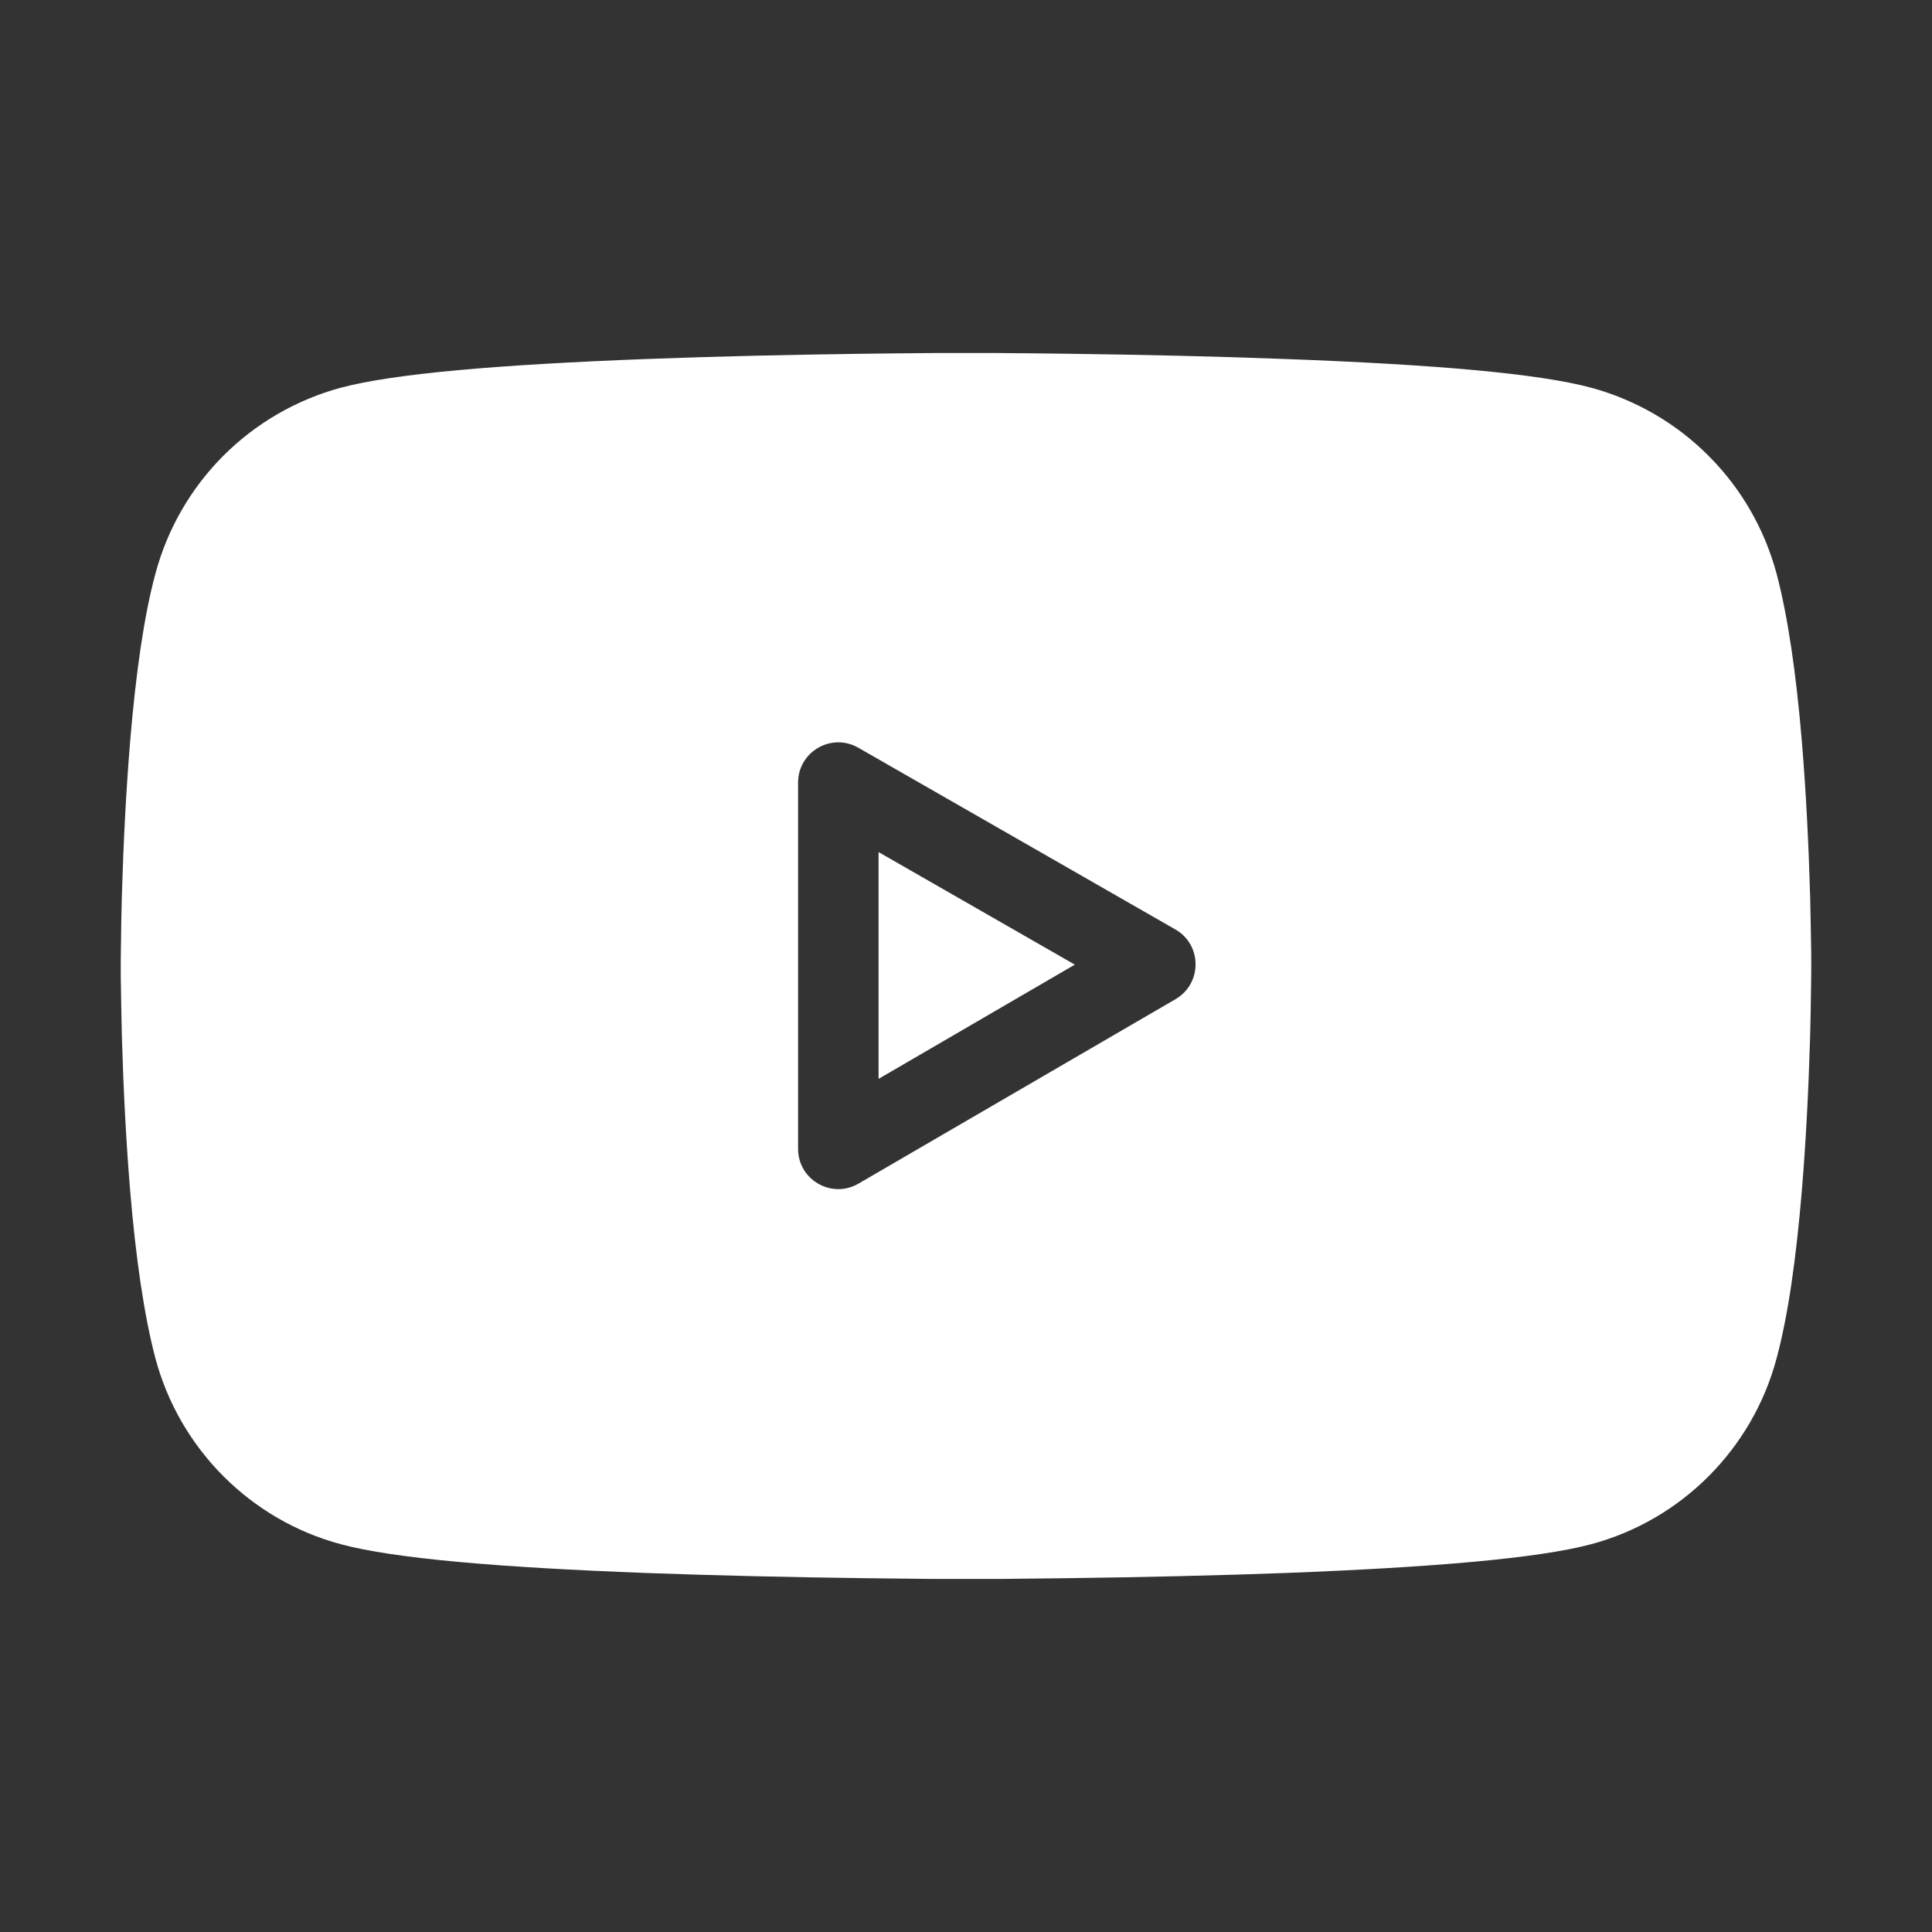 <svg width="22" height="22" viewBox="0 0 24 24" fill="none" xmlns="http://www.w3.org/2000/svg">
<rect x="0" y="0" width="24" height="24" fill="#333333" stroke="none"/>
<path fill-rule="evenodd" clip-rule="evenodd" d="M22.5 11.934V11.934C22.5 11.882 22.5 11.824 22.498 11.756C22.496 11.592 22.492 11.41 22.488 11.217C22.487 11.187 22.487 11.156 22.486 11.125C22.467 10.472 22.434 9.82 22.383 9.206C22.312 8.36 22.209 7.654 22.069 7.125C21.92 6.572 21.63 6.068 21.225 5.663C20.821 5.257 20.317 4.966 19.765 4.816C19.102 4.638 17.803 4.528 15.975 4.46C15.105 4.427 14.175 4.406 13.245 4.394C12.954 4.39 12.682 4.388 12.434 4.386C12.404 4.385 12.374 4.385 12.345 4.385H11.655C11.626 4.385 11.596 4.385 11.566 4.386C11.318 4.388 11.046 4.39 10.755 4.394C9.825 4.406 8.895 4.427 8.025 4.46C6.197 4.53 4.896 4.64 4.235 4.816C3.683 4.965 3.179 5.257 2.774 5.662C2.37 6.067 2.079 6.572 1.931 7.125C1.788 7.654 1.688 8.36 1.617 9.206C1.566 9.82 1.533 10.472 1.514 11.125C1.507 11.339 1.505 11.54 1.503 11.722L1.502 11.756C1.502 11.792 1.502 11.826 1.501 11.857C1.501 11.884 1.5 11.91 1.5 11.934V12.065C1.5 12.117 1.5 12.175 1.502 12.243C1.504 12.407 1.508 12.589 1.512 12.782C1.513 12.812 1.513 12.843 1.514 12.874C1.533 13.528 1.566 14.179 1.617 14.793C1.688 15.639 1.791 16.345 1.931 16.875C2.231 17.997 3.112 18.883 4.235 19.183C4.896 19.361 6.197 19.471 8.025 19.54C8.895 19.572 9.825 19.593 10.755 19.605C11.046 19.609 11.318 19.612 11.566 19.614L11.655 19.614H12.345L12.434 19.614C12.682 19.612 12.954 19.609 13.245 19.605C14.175 19.593 15.105 19.572 15.975 19.54C17.803 19.469 19.104 19.359 19.765 19.183C20.887 18.883 21.769 18 22.069 16.875C22.212 16.345 22.312 15.639 22.383 14.793C22.434 14.179 22.467 13.528 22.486 12.874C22.492 12.66 22.495 12.459 22.497 12.278L22.498 12.243C22.498 12.207 22.498 12.173 22.499 12.142C22.5 12.115 22.5 12.089 22.5 12.065V11.934ZM10.914 13.402L13.352 11.983L10.914 10.585V13.402ZM9.914 14.271C9.914 14.657 10.332 14.897 10.665 14.703L14.603 12.412C14.936 12.218 14.934 11.737 14.601 11.546L10.663 9.289C10.329 9.097 9.914 9.338 9.914 9.722V14.271Z" fill="white"/>
</svg>
